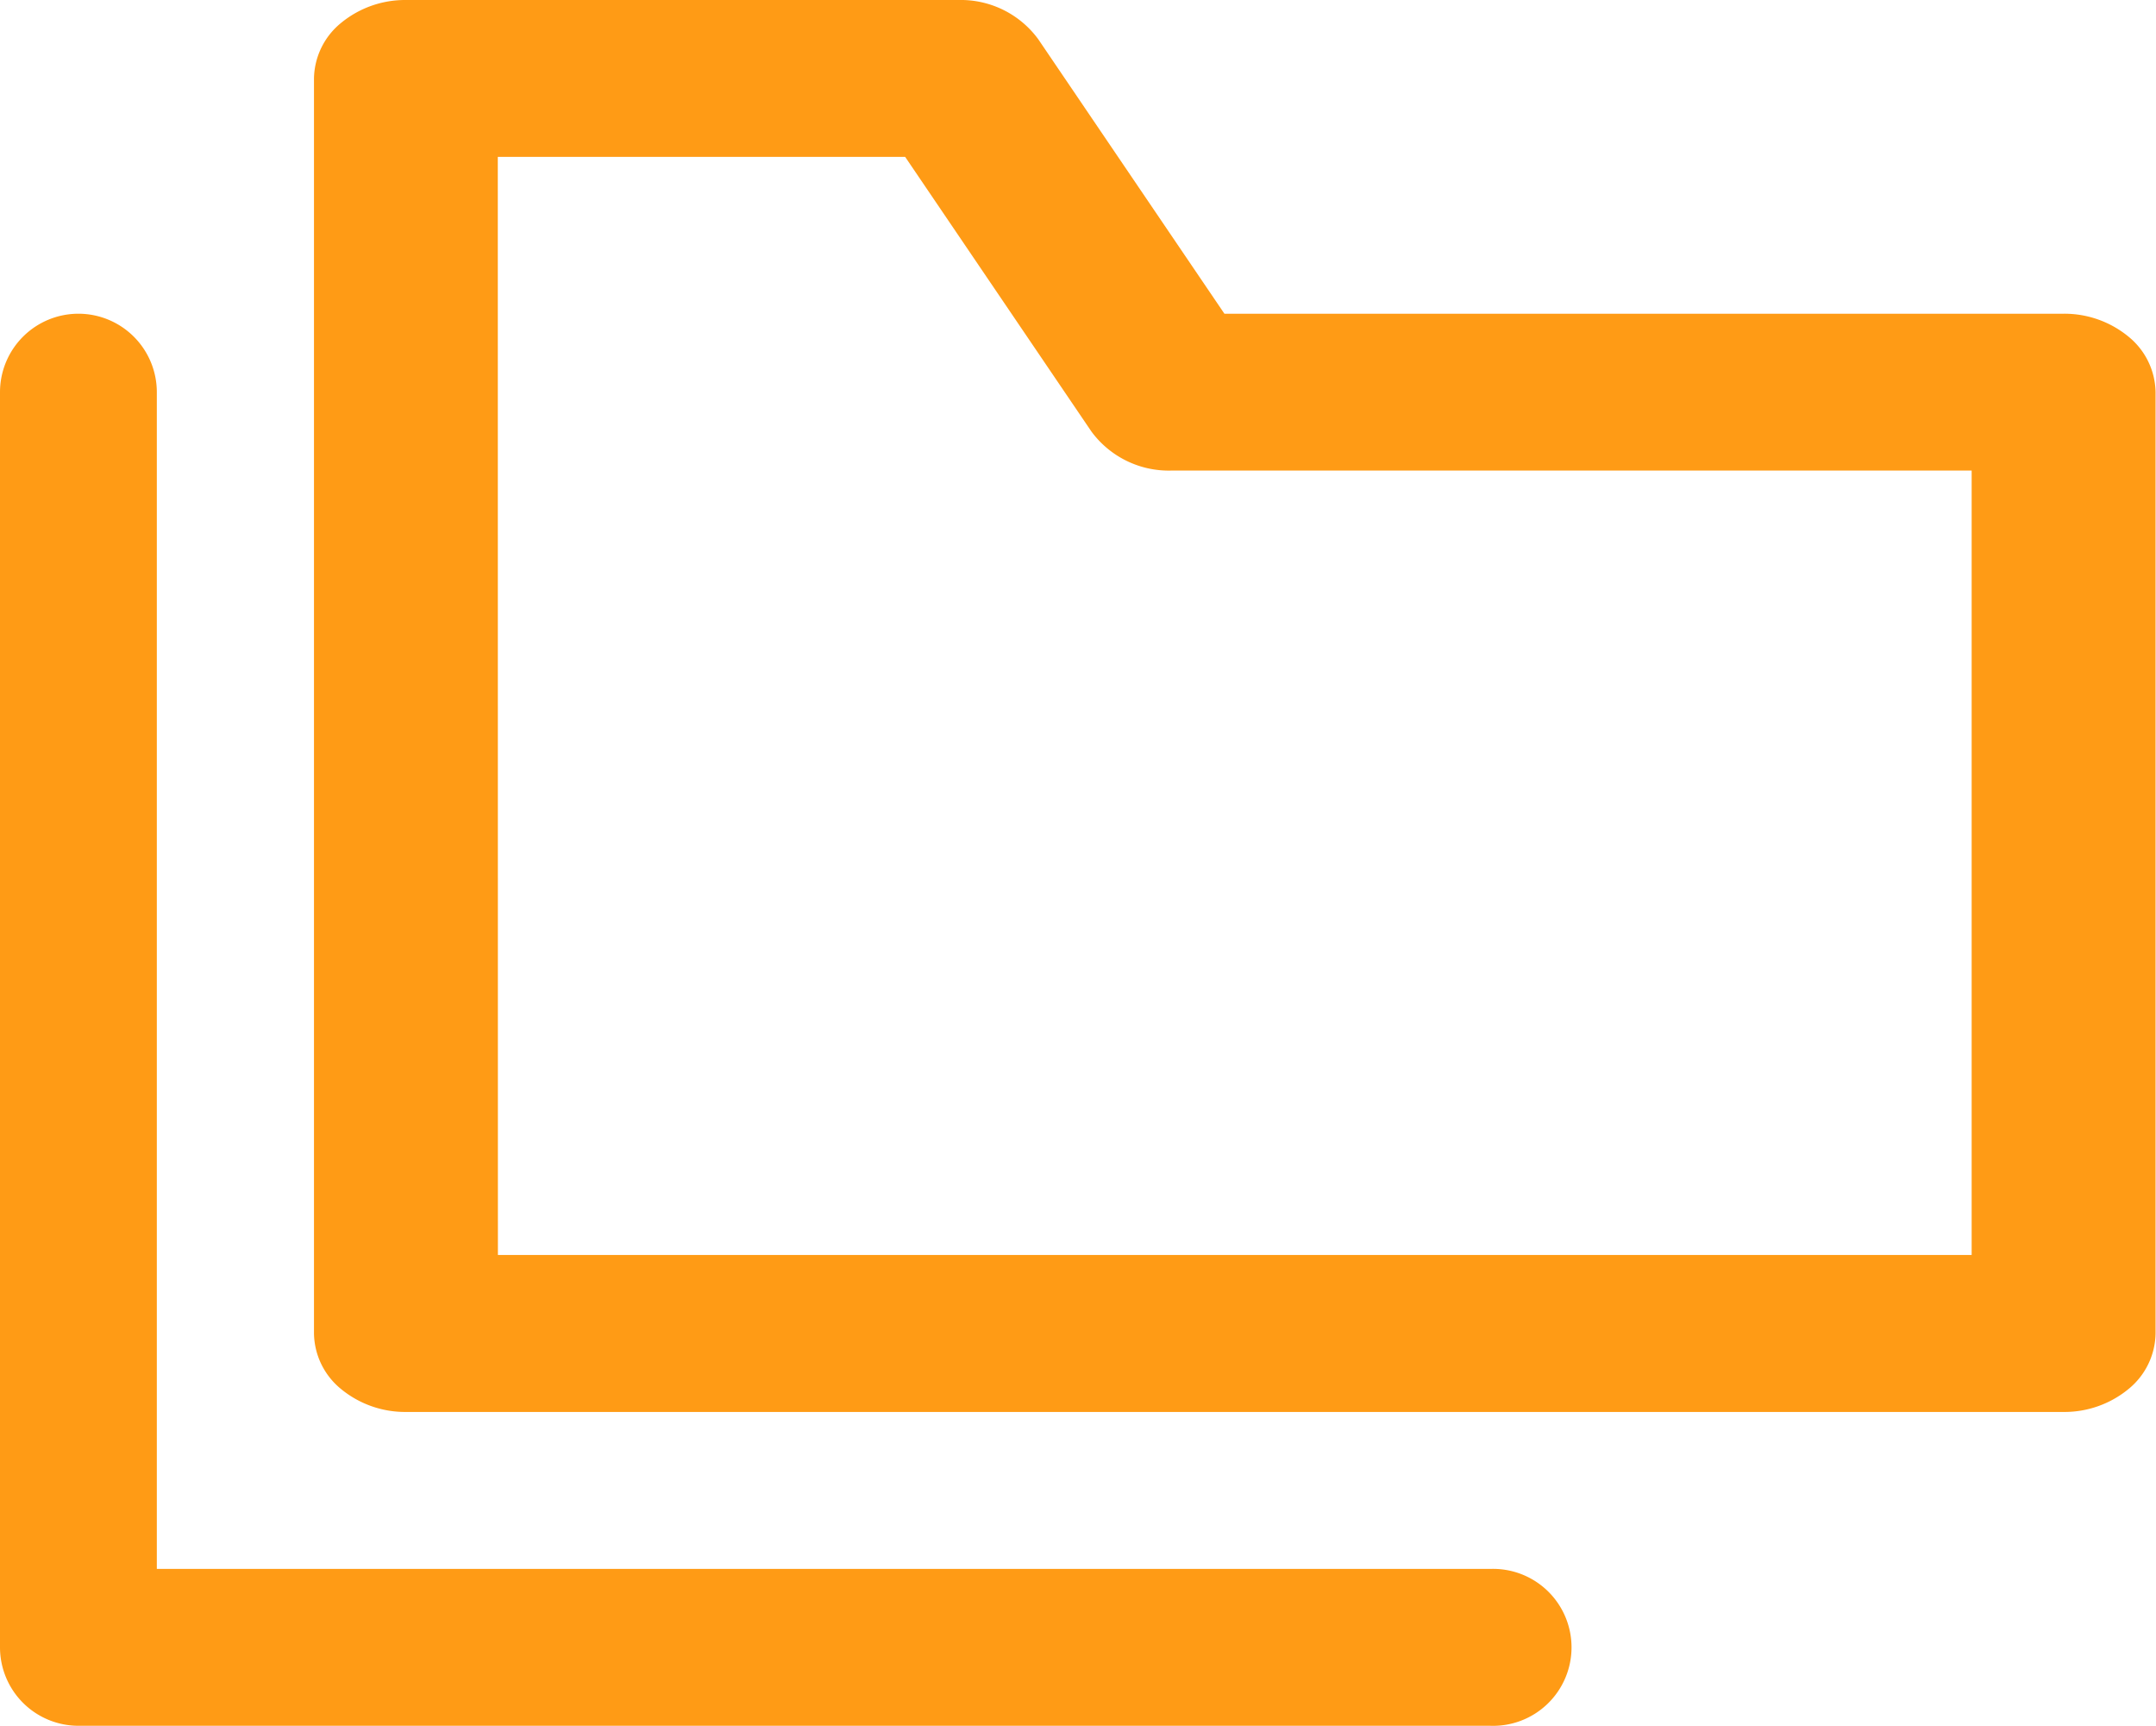 <svg id="noun-project-3244926" xmlns="http://www.w3.org/2000/svg" width="19.975" height="15.985" viewBox="0 0 19.975 15.985">
  <path id="Path_8722" data-name="Path 8722" d="M210.853,87.5a.935.935,0,0,0-.6.213.677.677,0,0,0-.25.514V99.852a.677.677,0,0,0,.25.514.935.935,0,0,0,.6.213h15.362a.935.935,0,0,0,.6-.213.677.677,0,0,0,.25-.514V91.133a.677.677,0,0,0-.25-.514.935.935,0,0,0-.6-.213h-7.777l-1.725-2.543a.89.89,0,0,0-.738-.363Zm.853,1.453h3.774l1.725,2.543a.89.89,0,0,0,.739.363h7.417v7.266H211.707Z" transform="translate(-207.094 -87.5)" fill="#ff9b15"/>
  <path id="Path_8723" data-name="Path 8723" d="M140.727,157.5a.727.727,0,0,0-.727.727v11.626a.727.727,0,0,0,.727.727h13.079a.727.727,0,1,0,0-1.453H141.453v-10.9A.727.727,0,0,0,140.727,157.5Z" transform="translate(-140 -154.594)" fill="#ff9b15"/>
</svg>

